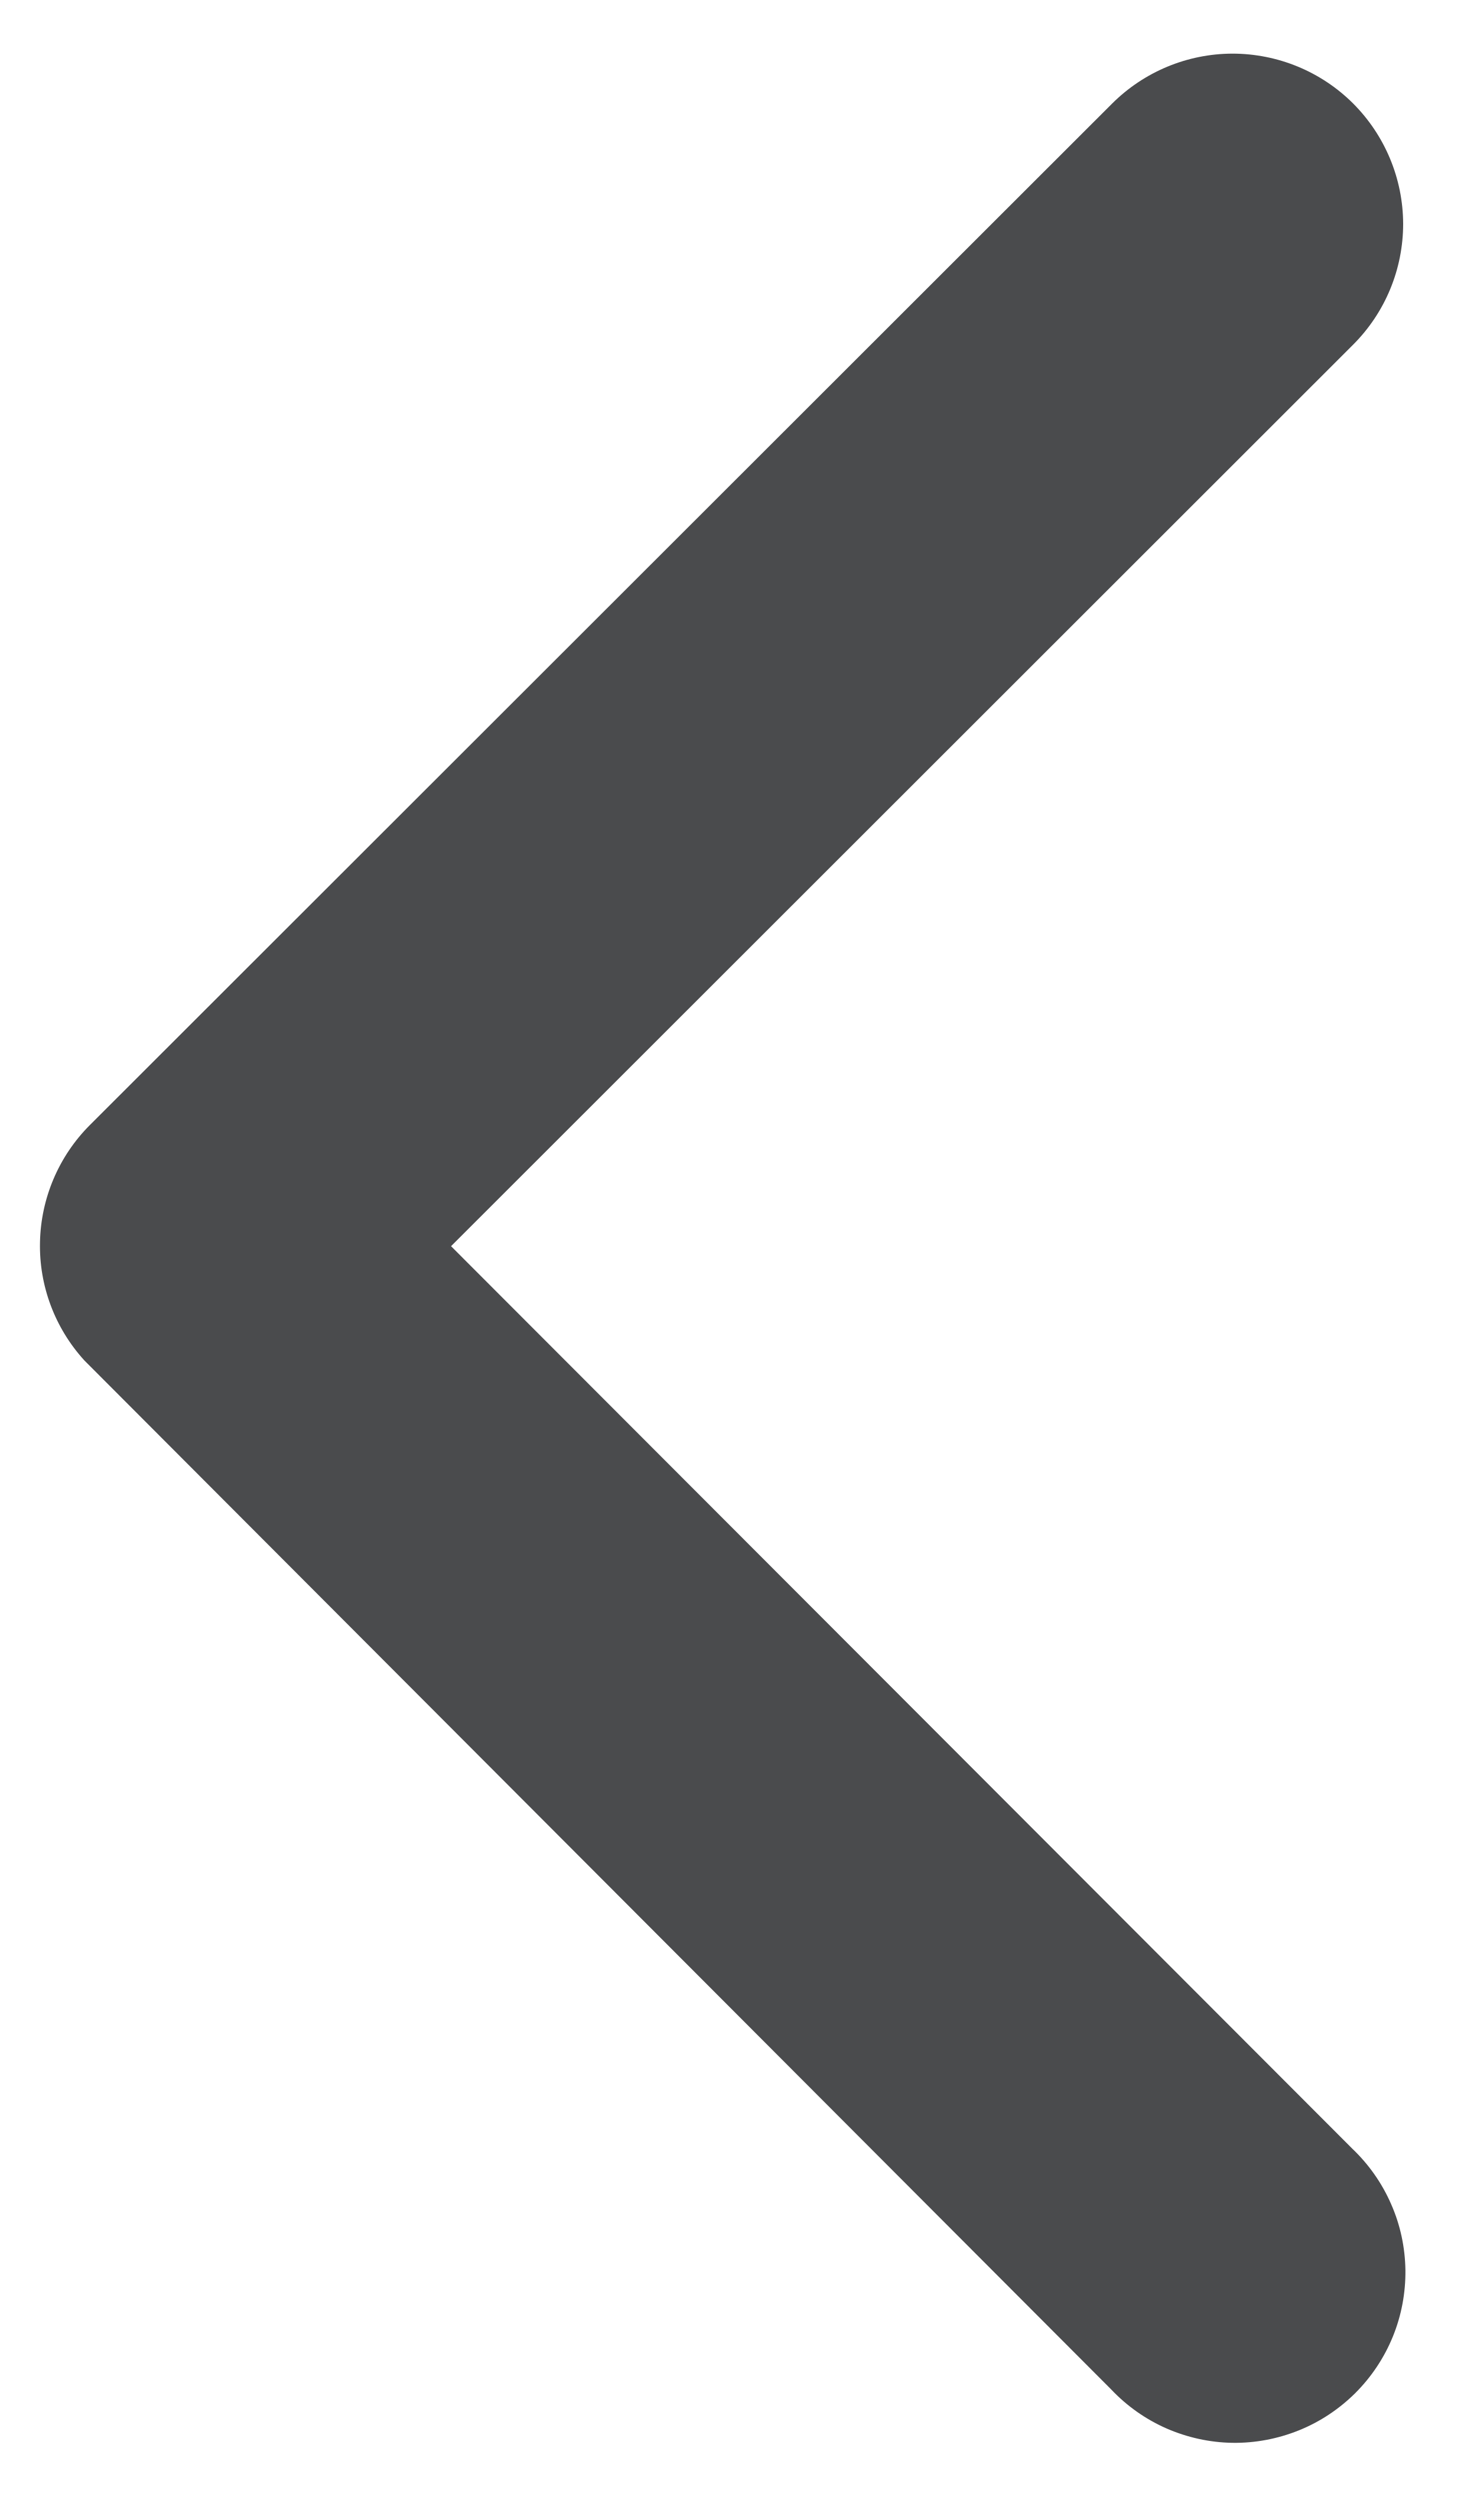 <svg width="13" height="22" viewBox="0 0 13 22" fill="none" xmlns="http://www.w3.org/2000/svg">
<path d="M3.97 10.967L11.912 3.031C12.193 2.749 12.35 2.368 12.35 1.97C12.349 1.572 12.19 1.191 11.909 0.91C11.627 0.629 11.245 0.472 10.847 0.472C10.449 0.473 10.068 0.632 9.787 0.913L0.787 9.905C0.516 10.178 0.36 10.546 0.352 10.931C0.343 11.316 0.484 11.689 0.743 11.973L9.779 21.027C9.917 21.173 10.082 21.29 10.266 21.371C10.449 21.451 10.647 21.495 10.847 21.498C11.048 21.501 11.247 21.463 11.433 21.388C11.619 21.313 11.787 21.201 11.929 21.06C12.071 20.918 12.183 20.75 12.259 20.564C12.335 20.378 12.372 20.179 12.37 19.979C12.367 19.778 12.325 19.58 12.244 19.397C12.164 19.213 12.047 19.047 11.902 18.909L3.97 10.967Z" fill="#4A4B4D"/>
</svg>
